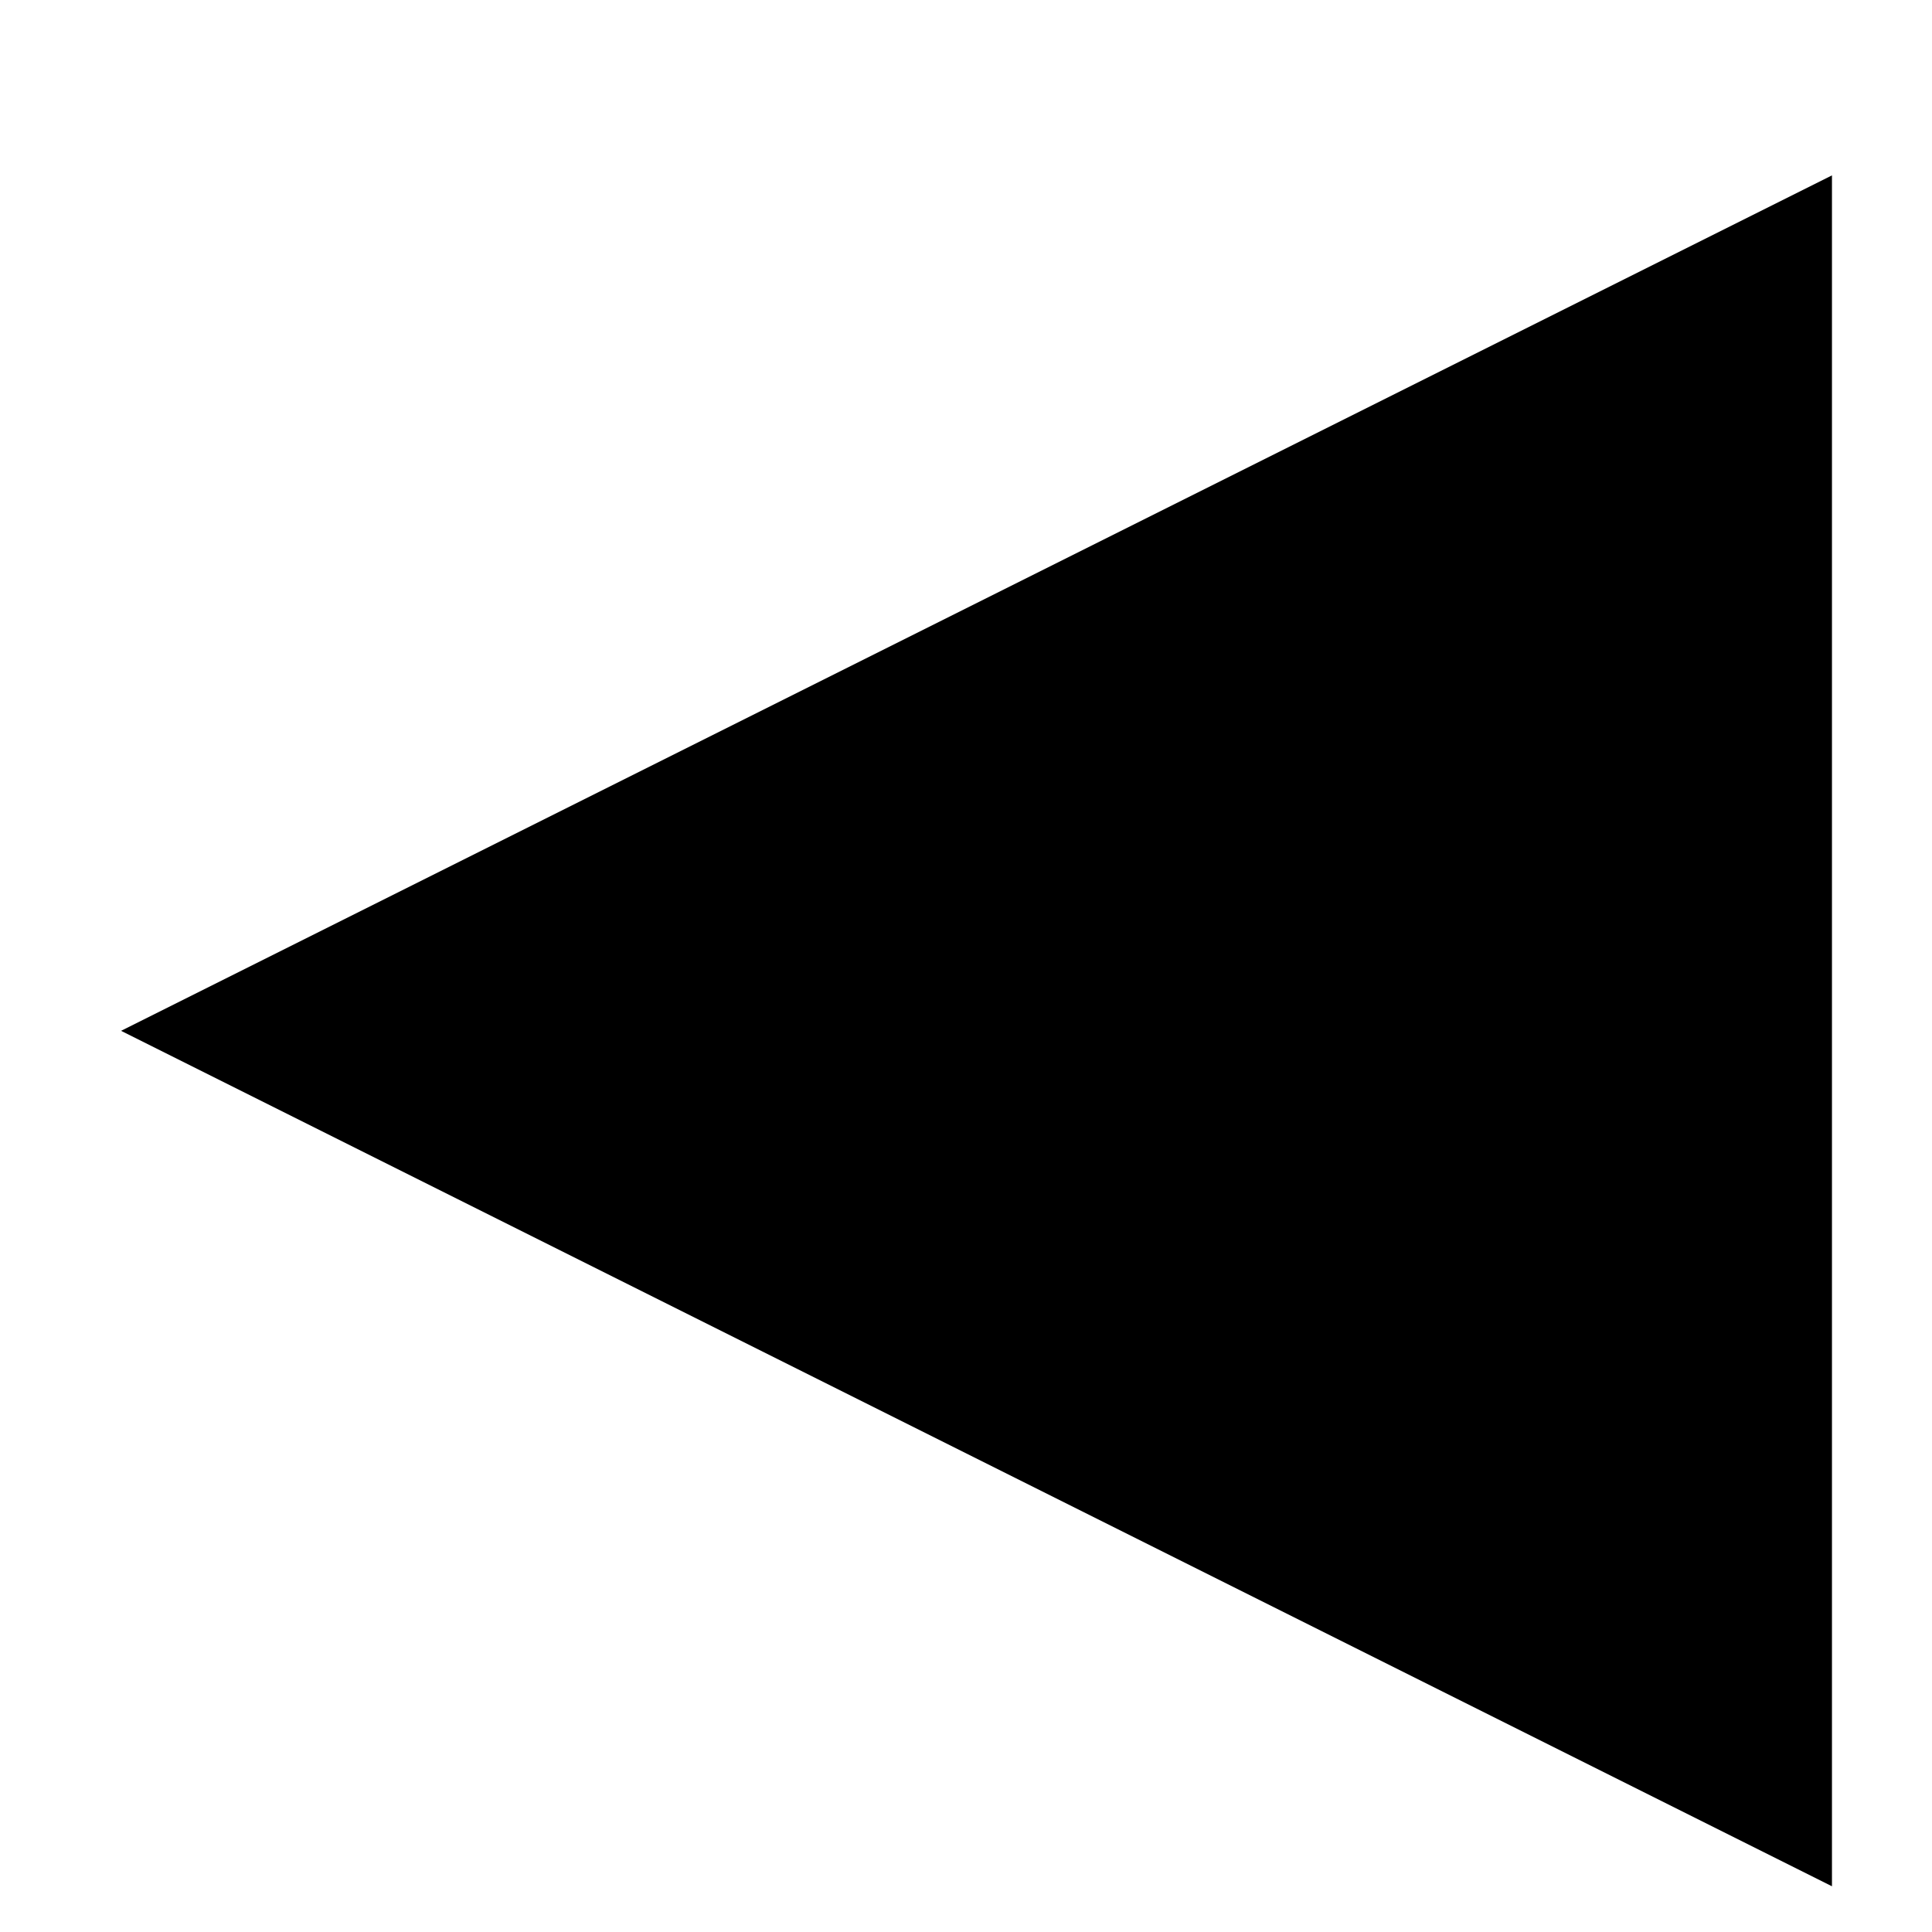<svg xmlns="http://www.w3.org/2000/svg" width="9" height="9" viewBox="0 0 9 9">
    <path fill-rule="evenodd" d="M4.868 0.817L8.853 8.787 0.883 8.787z" transform="matrix(0 1 1 0 -.253 -.066)"/>
</svg>
